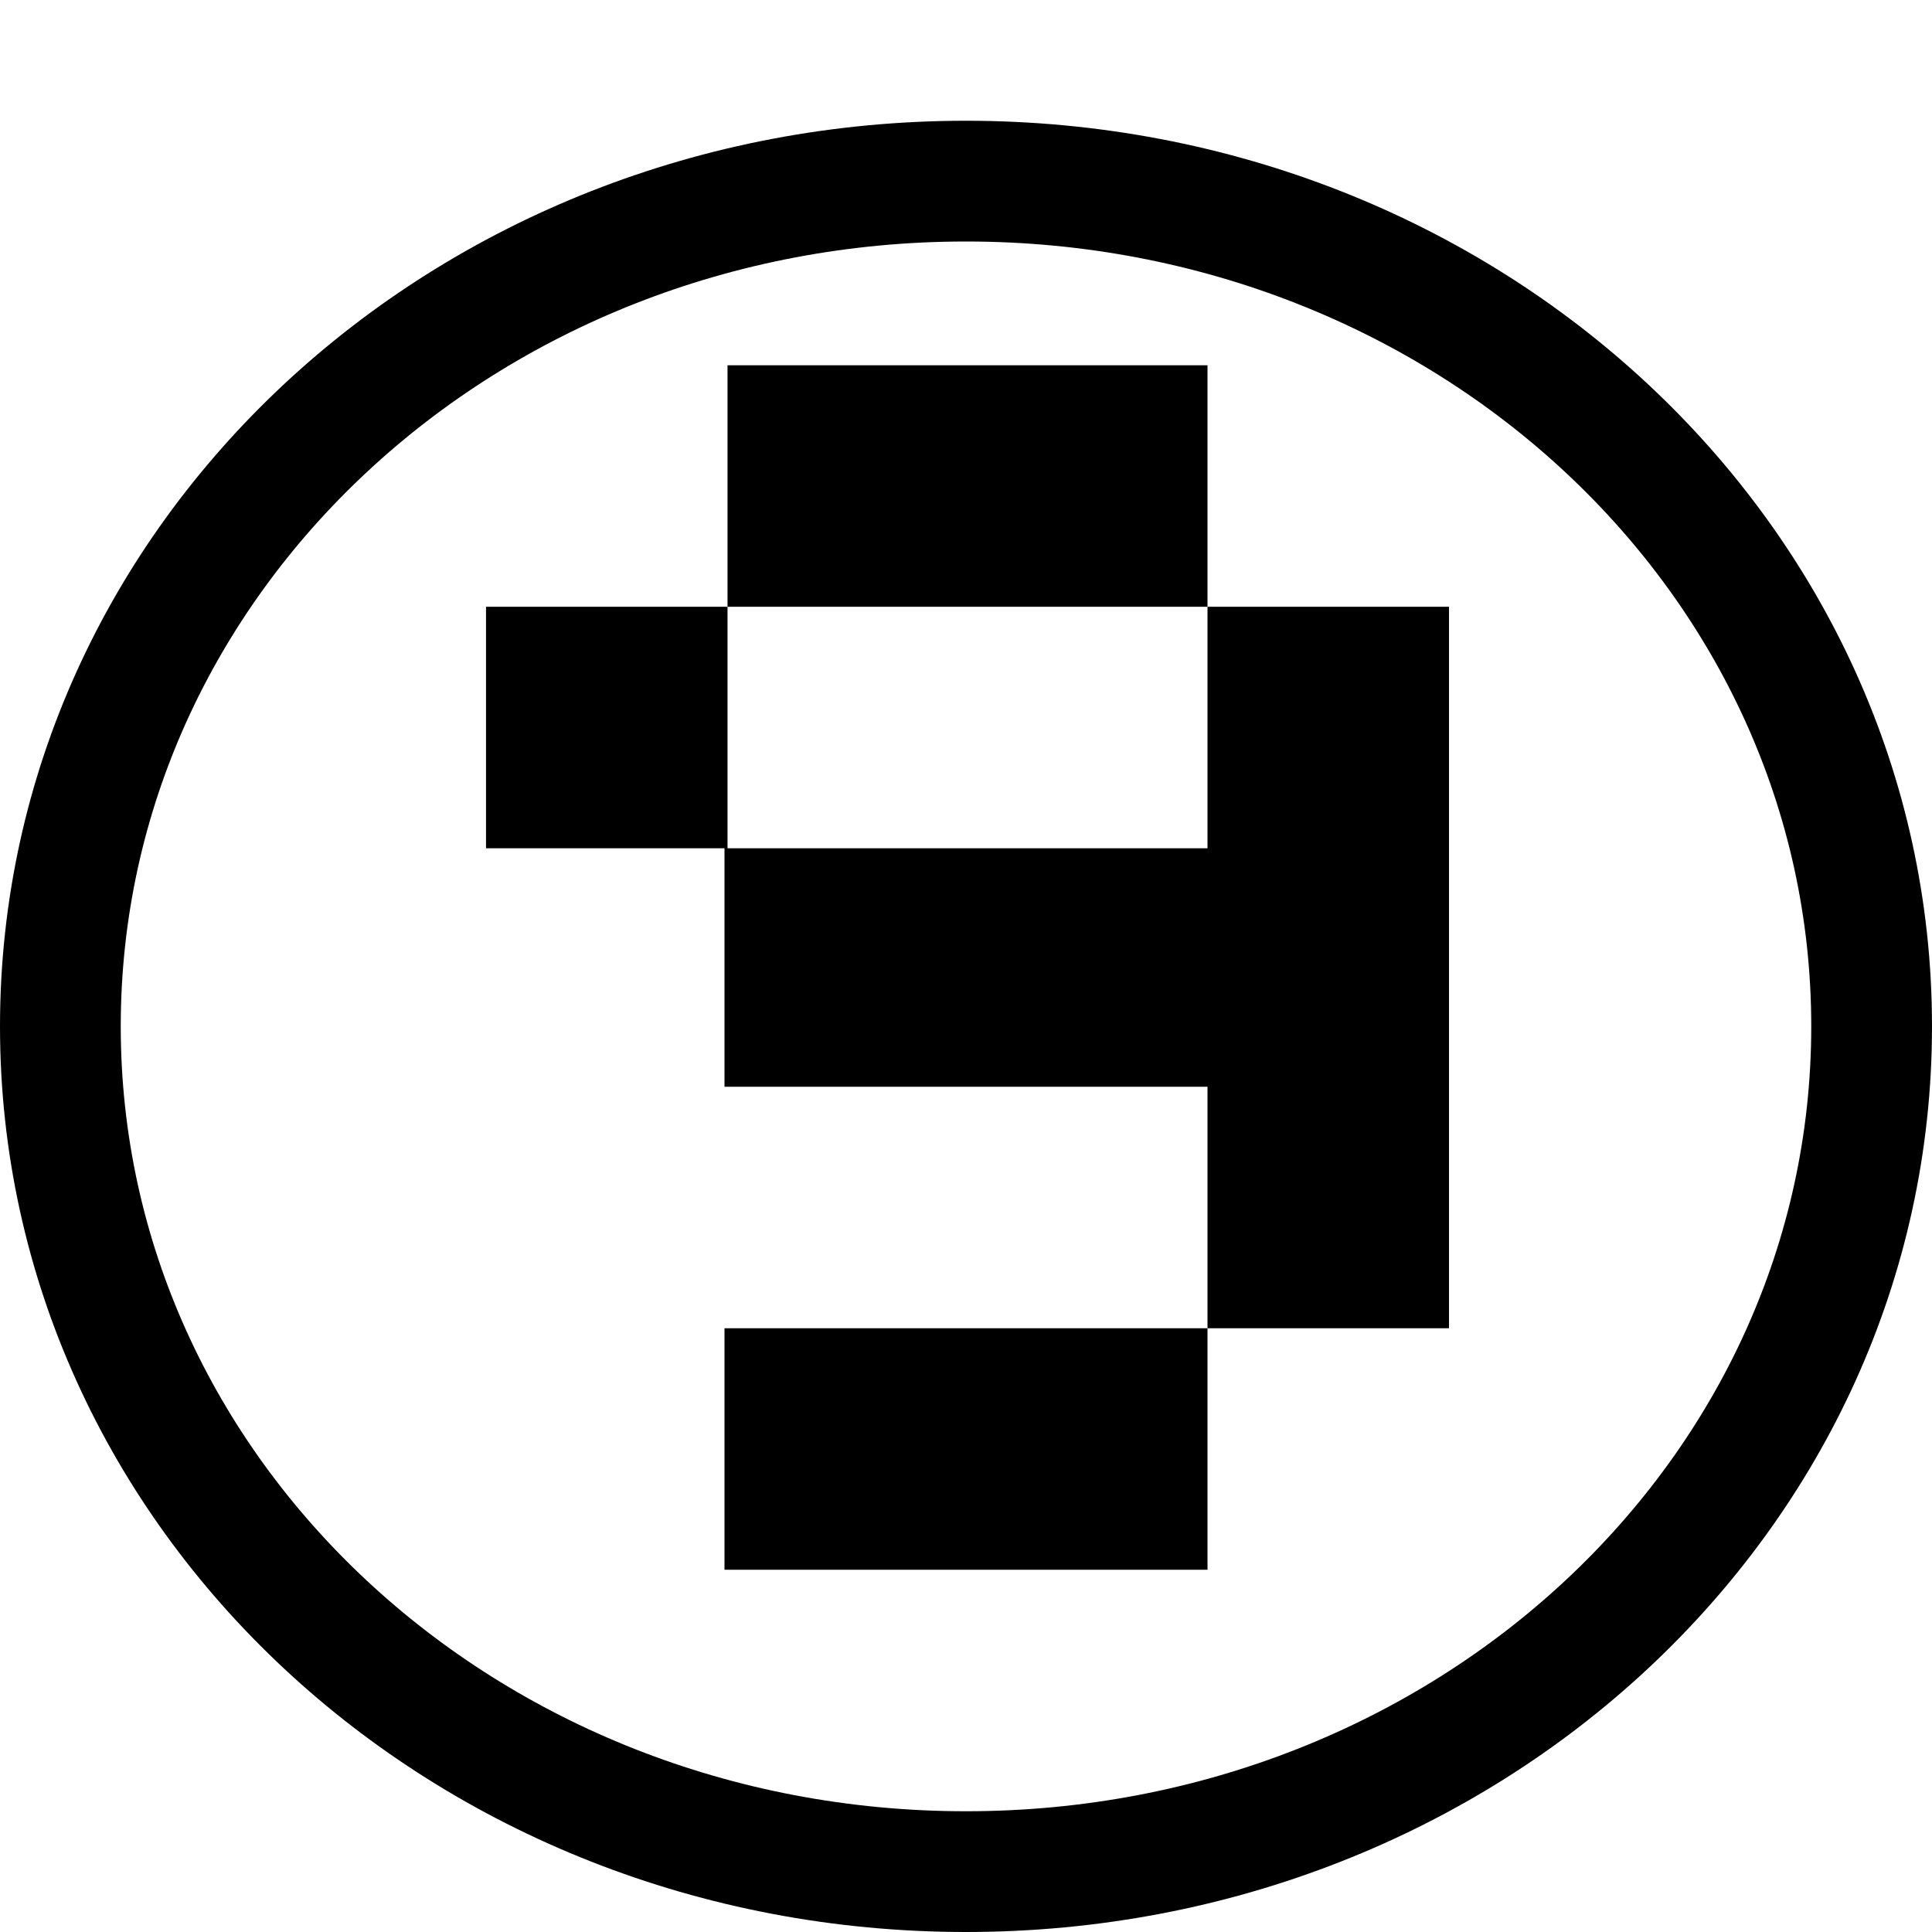 <svg version="1.2" xmlns="http://www.w3.org/2000/svg" viewBox="0 0 64 64" width="64" height="64">
	<title>base_9</title>
	<style>
		.s0 { fill: none;stroke: #000000;stroke-miterlimit:100;stroke-width: 4 } 
		.s1 { fill: #000000 } 
	</style>
	<path id="Shape 1" fill-rule="evenodd" class="s0" d="m32 62c-16.6 0-30-12.5-30-28 0-15.5 13.4-28 30-28 16.6 0 30 12.5 30 28 0 15.5-13.4 28-30 28z"/>
	<path id="10" class="s1" d="m40 44v8h-16v-8zm-15.9-23.9v8h-8v-8zm15.9-8v8h-15.9v-8zm0 31.9h8v-23.9h-8v8h-16v7.9h16z"/>
</svg>